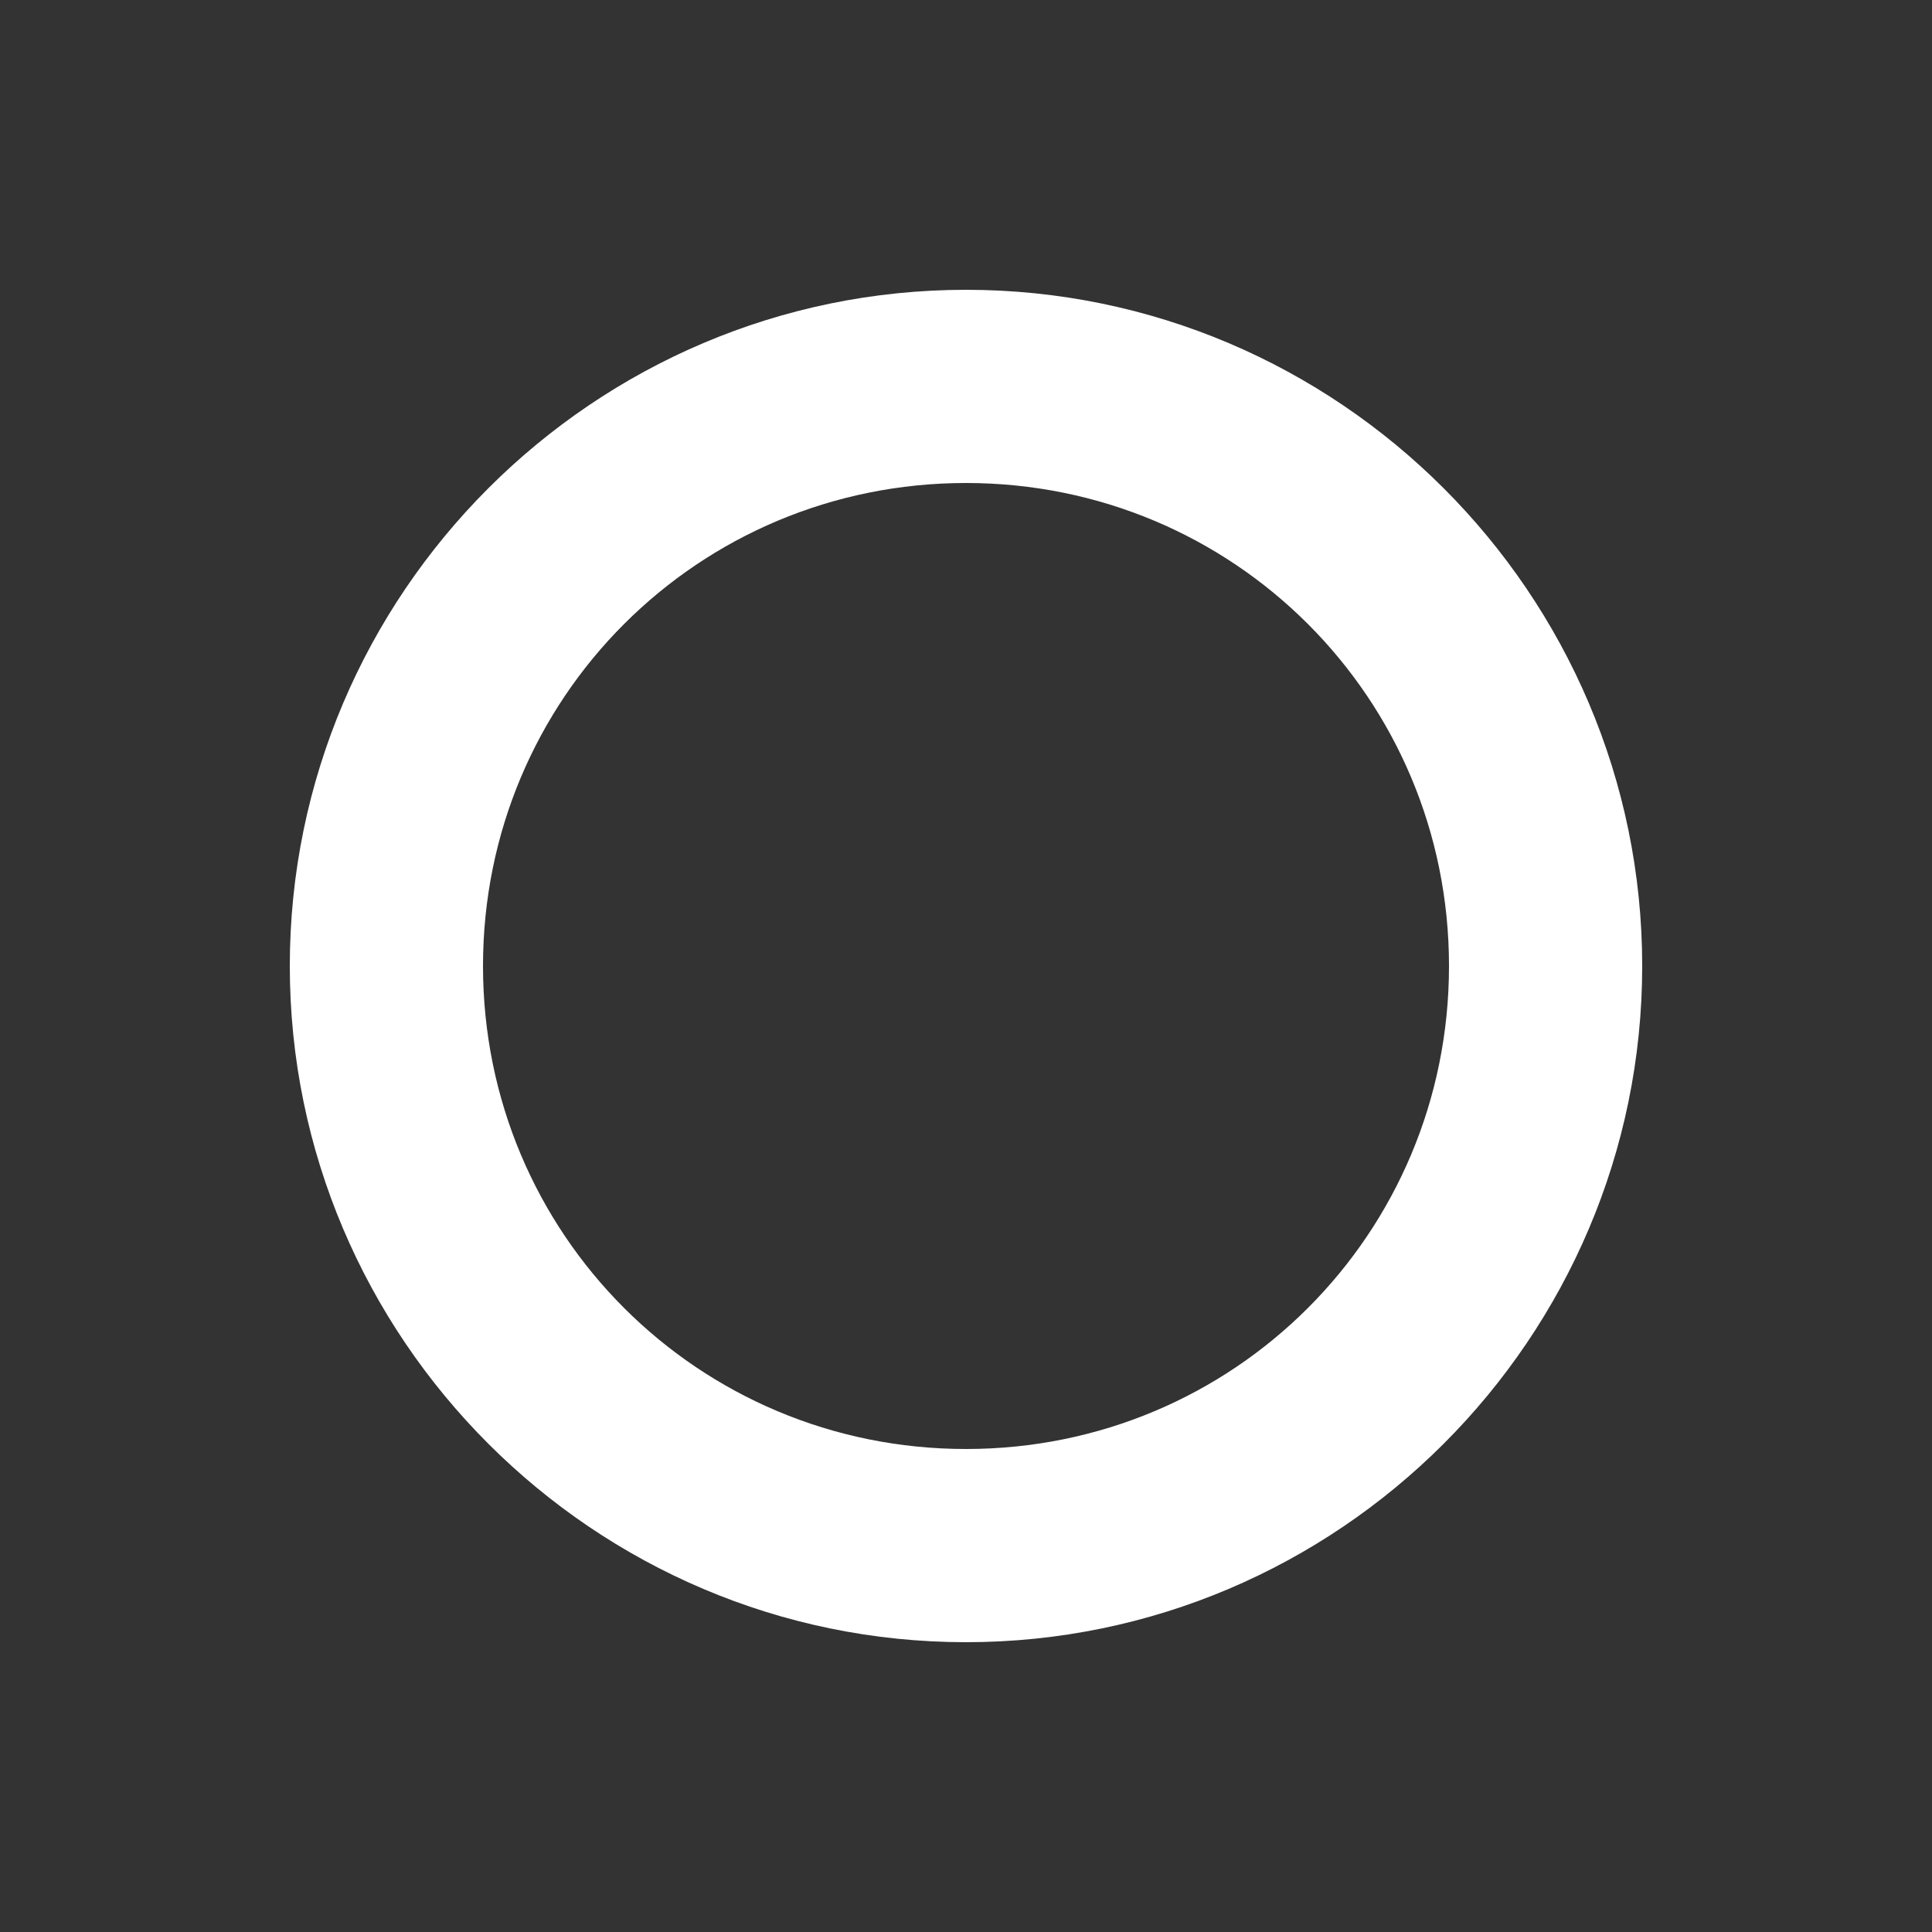 <svg xmlns="http://www.w3.org/2000/svg" height="64" width="64" viewBox="129 29 20 20">
  <rect x="129" y="29" width="20" height="20" fill="#333333" stroke="none"/>
  <g style="fill: #ffffff;" id="g12105" transform="translate(-147,-567)" data-label="B-7">
    <rect y="598" x="278" height="16" width="16" id="rect12101" style="opacity: 0; fill: #ffffff; stroke-width: 3;"></rect>
    <path style="color: rgb(0, 0, 0); fill: #ffffff; fill-rule: evenodd; stroke-width: 2; stroke-linecap: round; stroke-linejoin: round;" d="m 286,599 c -3.854,0 -7,3.146 -7,7 0,3.854 3.146,7 7,7 3.854,0 7,-3.146 7,-7 0,-3.854 -3.146,-7 -7,-7 z m 0,2 c 2.773,0 5,2.227 5,5 0,2.773 -2.227,5 -5,5 -2.773,0 -5,-2.227 -5,-5 0,-2.773 2.227,-5 5,-5 z" id="path12103"></path>
  </g>
</svg>